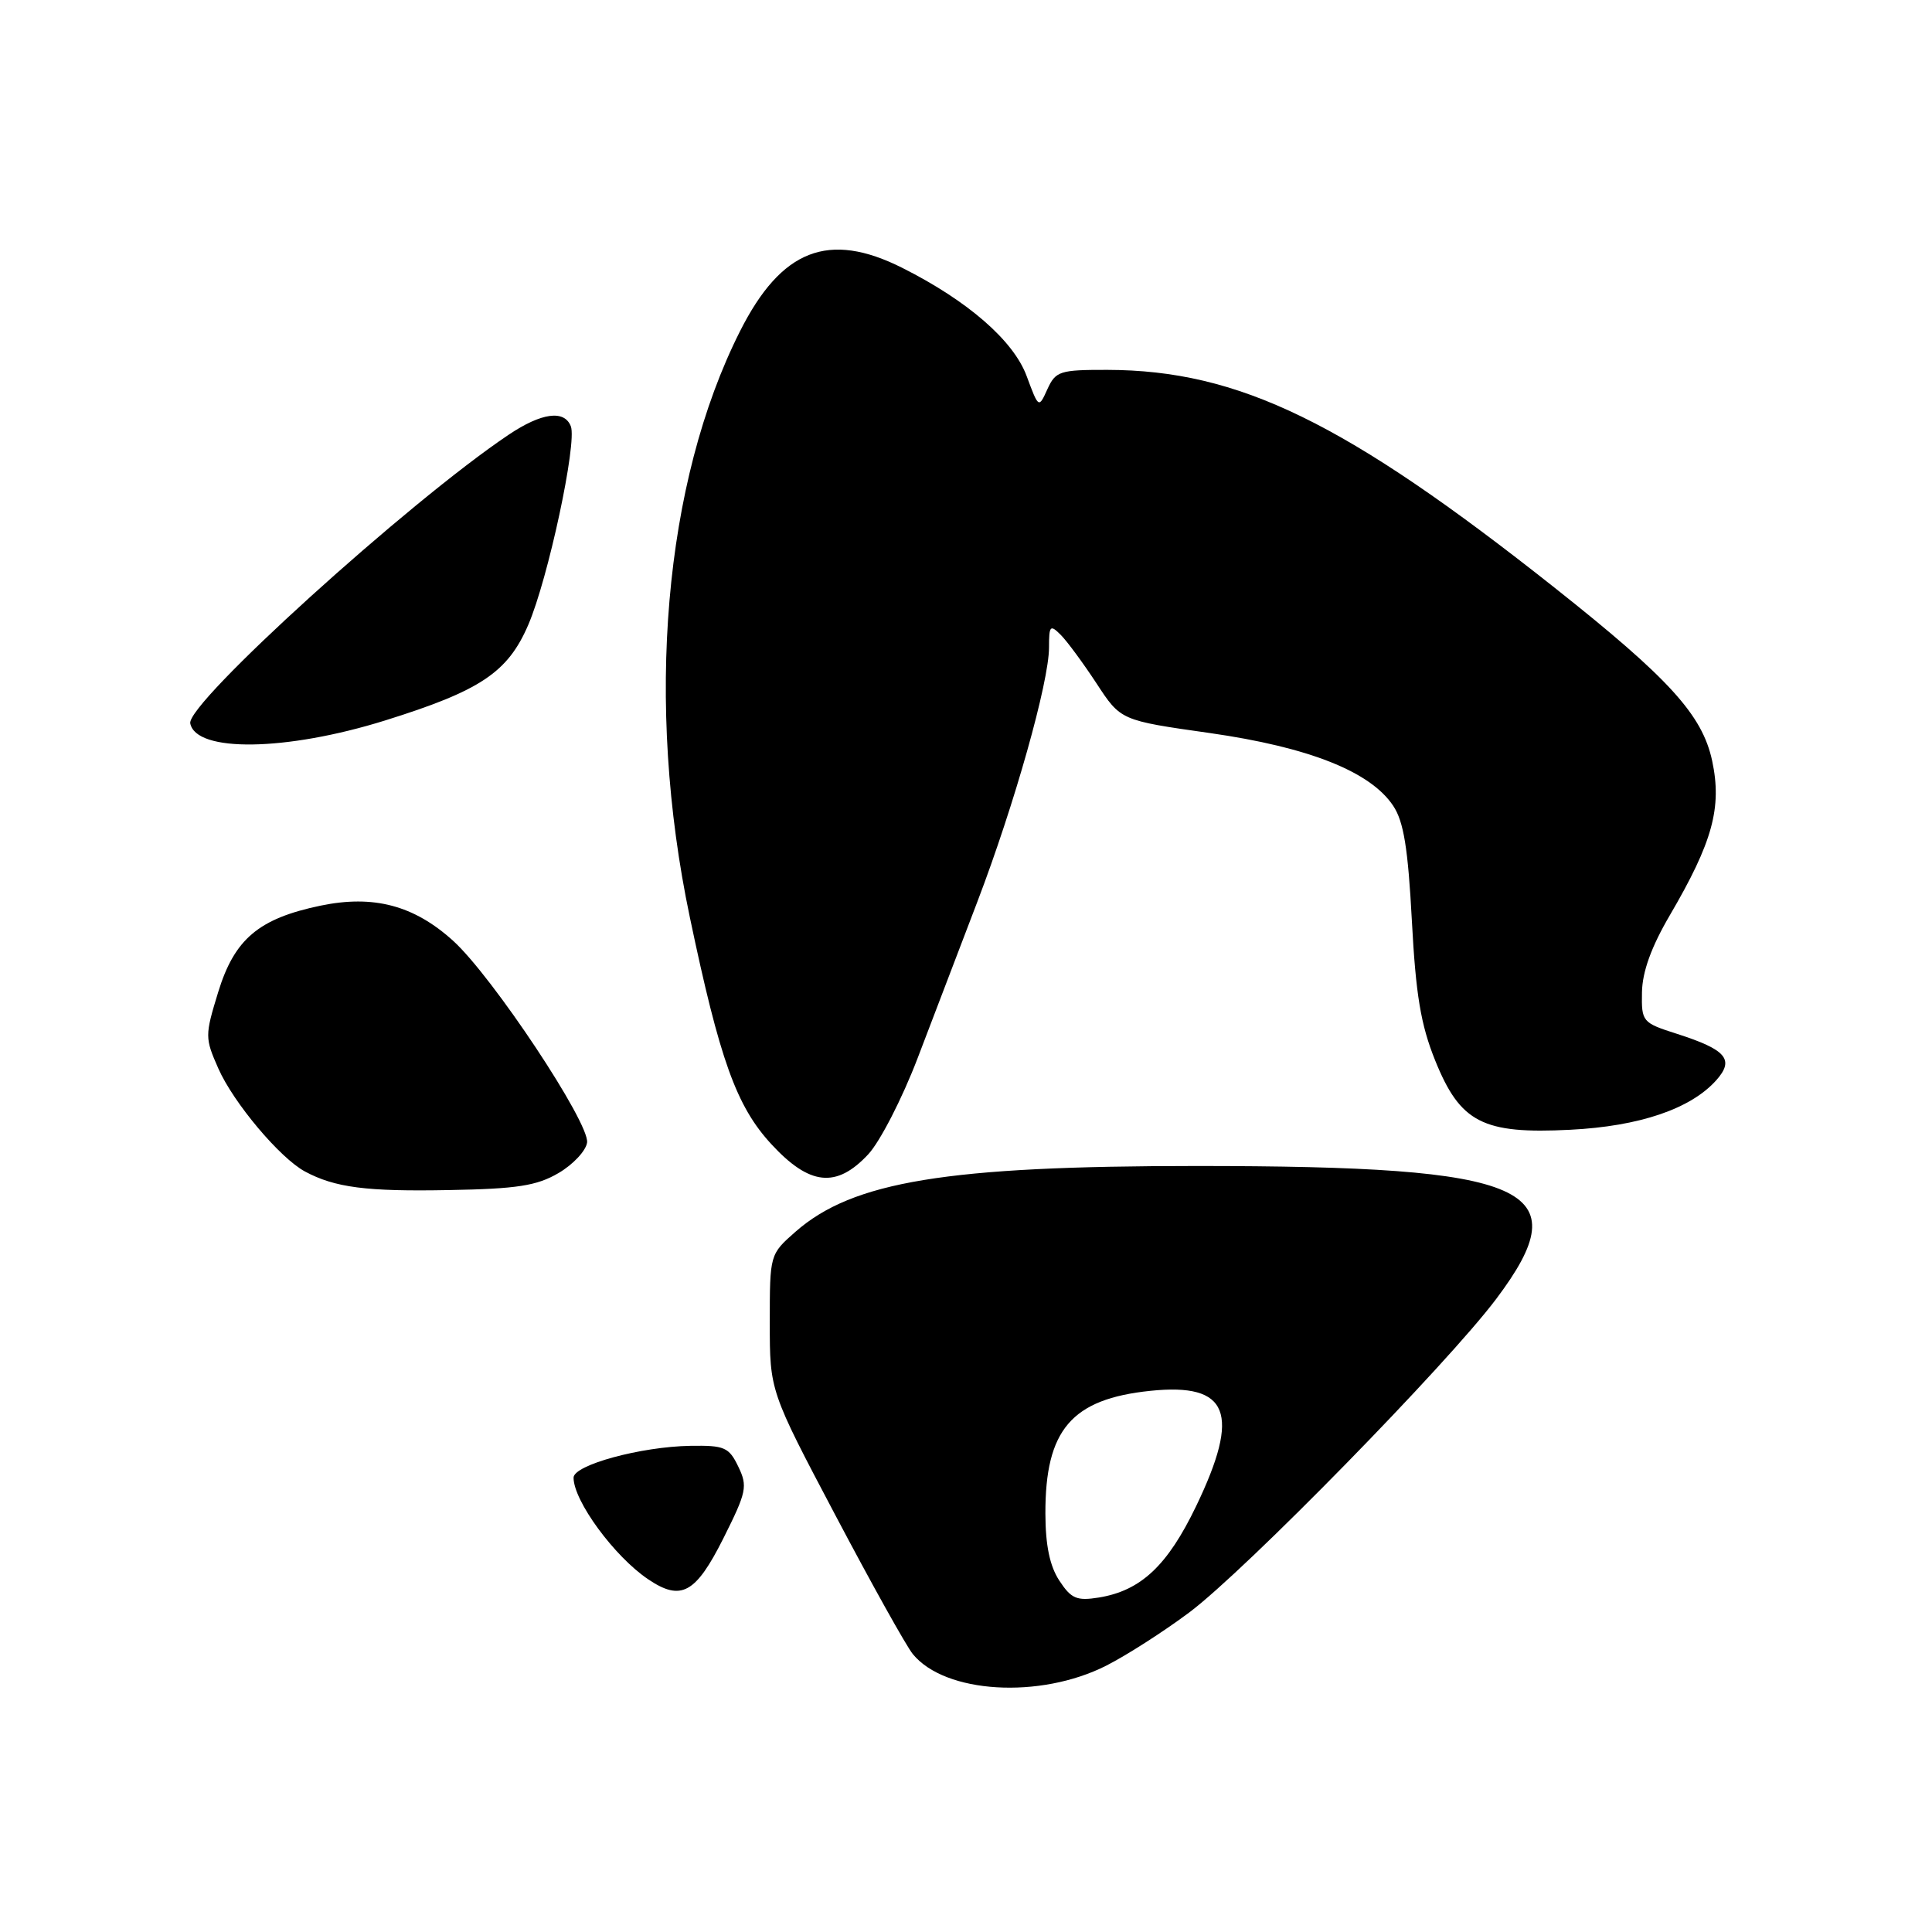 <?xml version="1.0" encoding="UTF-8" standalone="no"?>
<!DOCTYPE svg PUBLIC "-//W3C//DTD SVG 1.1//EN" "http://www.w3.org/Graphics/SVG/1.1/DTD/svg11.dtd" >
<svg xmlns="http://www.w3.org/2000/svg" xmlns:xlink="http://www.w3.org/1999/xlink" version="1.1" viewBox="0 0 256 256">
 <g >
 <path fill="currentColor"
d=" M 146.58 220.71 C 149.30 219.33 154.27 216.14 157.62 213.63 C 165.07 208.03 191.75 180.77 198.26 172.11 C 209.36 157.34 202.94 154.50 158.50 154.50 C 125.45 154.50 113.00 156.55 105.41 163.21 C 102.00 166.21 102.00 166.21 102.00 175.26 C 102.00 184.31 102.00 184.31 110.70 200.79 C 115.48 209.85 120.09 218.12 120.95 219.17 C 125.22 224.41 137.79 225.16 146.58 220.71 Z  M 95.85 203.84 C 98.93 197.69 99.09 196.95 97.83 194.34 C 96.59 191.76 96.00 191.51 91.48 191.58 C 84.90 191.69 76.00 194.12 76.00 195.80 C 76.00 198.88 81.41 206.25 85.88 209.26 C 90.25 212.21 92.17 211.16 95.85 203.84 Z  M 74.00 155.44 C 75.92 154.32 77.63 152.50 77.79 151.40 C 78.17 148.84 65.22 129.33 60.02 124.64 C 54.84 119.96 49.50 118.55 42.49 120.00 C 34.28 121.71 31.07 124.42 28.91 131.46 C 27.14 137.23 27.15 137.54 28.93 141.58 C 30.94 146.13 37.10 153.45 40.41 155.23 C 44.38 157.36 48.54 157.90 59.50 157.69 C 68.53 157.53 71.13 157.12 74.00 155.44 Z  M 115.04 152.96 C 116.60 151.29 119.55 145.55 121.59 140.21 C 123.63 134.87 127.19 125.55 129.50 119.50 C 134.43 106.59 139.00 90.36 139.00 85.79 C 139.00 82.89 139.15 82.72 140.55 84.12 C 141.40 84.97 143.53 87.87 145.30 90.56 C 148.50 95.46 148.50 95.46 160.30 97.13 C 173.45 99.01 181.60 102.24 184.61 106.78 C 186.00 108.86 186.57 112.42 187.08 122.00 C 187.60 131.82 188.26 135.78 190.16 140.50 C 193.49 148.76 196.47 150.29 208.05 149.70 C 217.24 149.24 224.04 146.93 227.43 143.12 C 229.85 140.39 228.75 139.09 222.21 136.99 C 217.61 135.52 217.50 135.40 217.57 131.47 C 217.62 128.75 218.81 125.46 221.27 121.26 C 226.93 111.59 228.19 107.00 226.87 100.81 C 225.56 94.72 221.18 89.91 206.00 77.88 C 178.27 55.92 164.18 49.05 146.73 49.01 C 140.43 49.00 139.88 49.18 138.79 51.56 C 137.63 54.12 137.63 54.12 136.04 49.84 C 134.31 45.14 128.23 39.85 119.55 35.49 C 109.80 30.59 103.53 33.03 98.06 43.88 C 87.96 63.91 85.45 93.14 91.40 121.51 C 95.37 140.44 97.57 146.58 102.20 151.60 C 107.27 157.10 110.82 157.48 115.04 152.96 Z  M 51.01 95.47 C 63.66 91.52 67.28 89.11 70.00 82.79 C 72.63 76.68 76.48 58.70 75.64 56.49 C 74.78 54.27 71.76 54.68 67.39 57.61 C 54.07 66.56 24.70 93.19 25.21 95.85 C 25.96 99.73 37.92 99.55 51.01 95.47 Z  M 140.36 209.43 C 139.10 207.51 138.53 204.75 138.52 200.57 C 138.49 189.45 141.98 185.37 152.45 184.29 C 162.84 183.22 164.43 187.23 158.49 199.58 C 154.70 207.46 151.17 210.77 145.61 211.68 C 142.67 212.15 141.94 211.84 140.36 209.43 Z "/>
</g>
</svg>